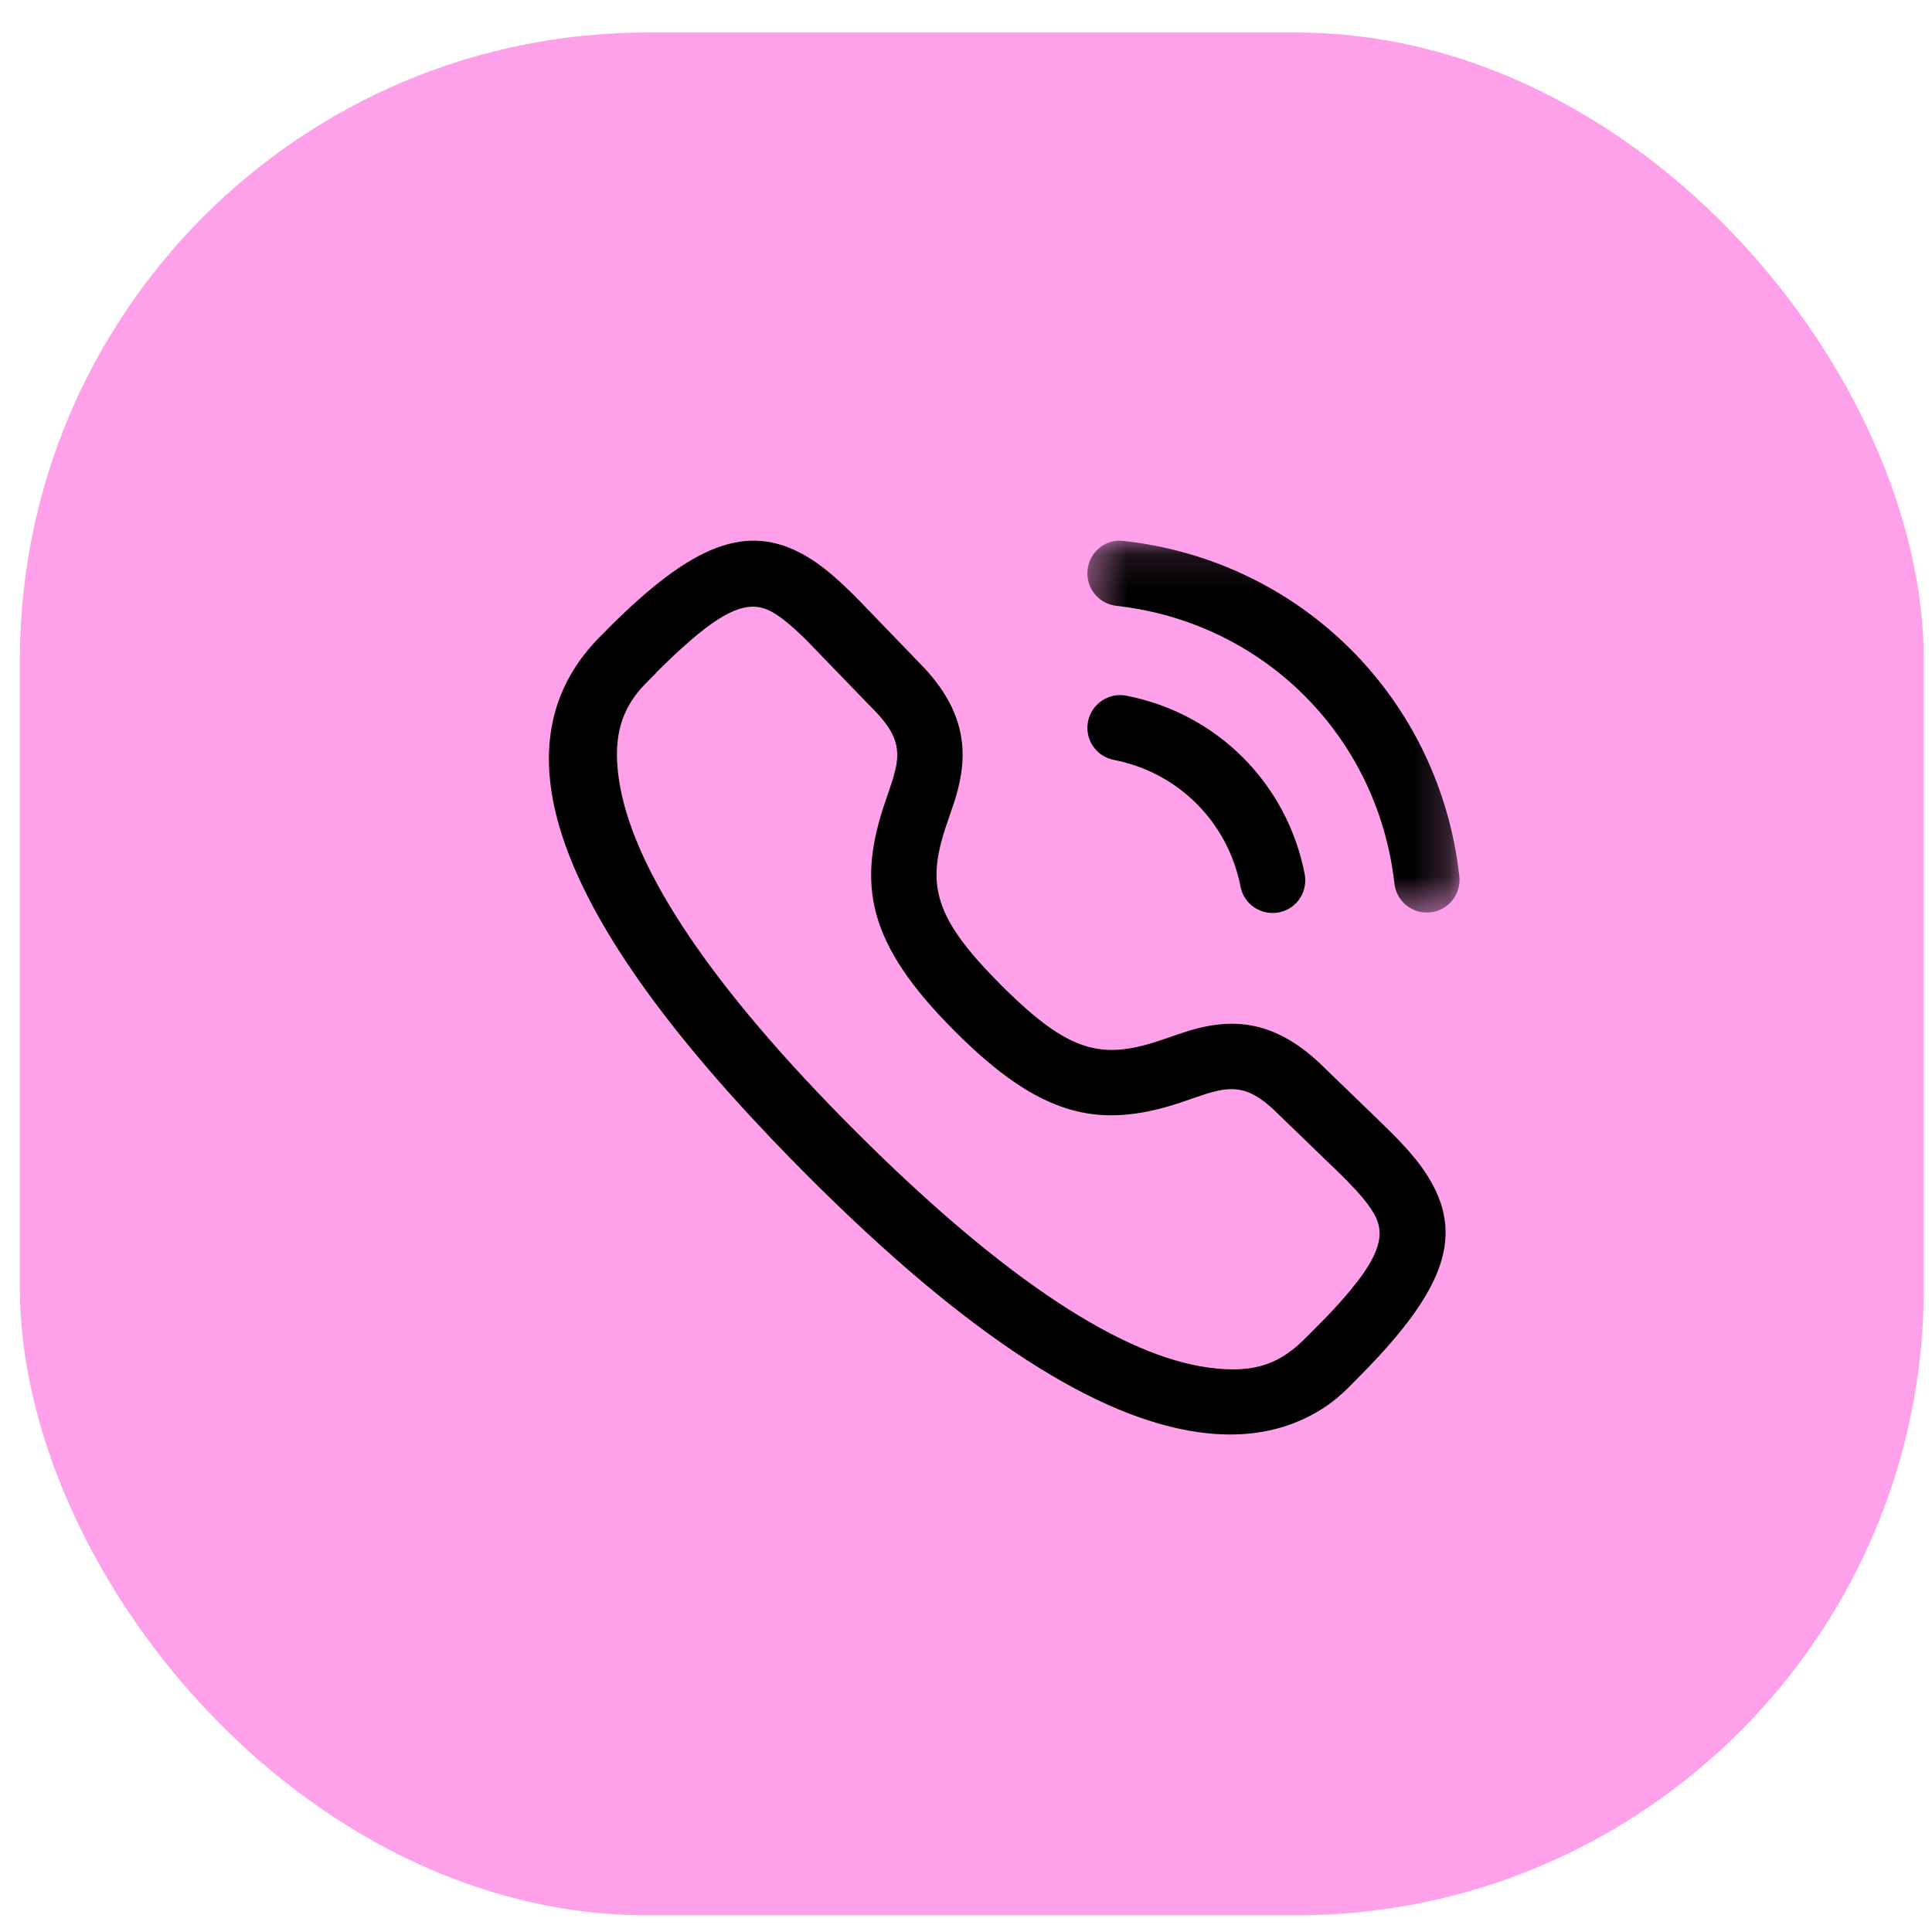 <svg width="54" height="54" viewBox="0 0 54 54" fill="none" xmlns="http://www.w3.org/2000/svg">
<rect x="0.555" y="0.909" width="53.216" height="52.625" rx="17.542" fill="#FFA0EA"/>
<mask id="mask0_37_2852" style="mask-type:alpha" maskUnits="userSpaceOnUse" x="30" y="15" width="11" height="11">
<path fill-rule="evenodd" clip-rule="evenodd" d="M30.393 15.112H40.795V25.506H30.393V15.112Z" fill="white"/>
</mask>
<g mask="url(#mask0_37_2852)">
<path fill-rule="evenodd" clip-rule="evenodd" d="M39.881 25.506C39.421 25.506 39.027 25.162 38.974 24.695C38.513 20.582 35.319 17.391 31.205 16.934C30.704 16.878 30.342 16.427 30.398 15.925C30.453 15.425 30.9 15.056 31.407 15.119C36.375 15.671 40.233 19.524 40.789 24.49C40.845 24.992 40.485 25.444 39.984 25.5C39.95 25.504 39.915 25.506 39.881 25.506Z" fill="black"/>
</g>
<path fill-rule="evenodd" clip-rule="evenodd" d="M35.569 25.519C35.14 25.519 34.758 25.217 34.673 24.781C34.322 22.978 32.932 21.588 31.132 21.239C30.636 21.142 30.313 20.664 30.41 20.168C30.506 19.672 30.993 19.348 31.48 19.445C34.015 19.938 35.973 21.894 36.466 24.43C36.562 24.927 36.24 25.406 35.745 25.502C35.685 25.513 35.627 25.519 35.569 25.519Z" fill="black"/>
<path fill-rule="evenodd" clip-rule="evenodd" d="M16.912 17.655L17 17.563C19.348 15.215 20.877 14.592 22.508 15.53C22.978 15.8 23.418 16.178 24.016 16.786L25.851 18.688C26.864 19.794 27.095 20.855 26.765 22.098L26.719 22.262L26.669 22.426L26.424 23.145C25.898 24.759 26.118 25.67 27.986 27.538C29.928 29.48 30.835 29.639 32.574 29.031L32.884 28.923L33.258 28.802L33.422 28.756C34.743 28.404 35.858 28.685 37.041 29.867L38.52 31.296L38.955 31.724C39.438 32.216 39.757 32.605 39.992 33.018C40.924 34.648 40.301 36.177 37.886 38.583L37.656 38.816C37.295 39.164 36.958 39.413 36.463 39.648C35.632 40.042 34.651 40.191 33.51 40.032C30.699 39.642 27.134 37.424 22.617 32.907C22.249 32.54 21.897 32.179 21.56 31.826L20.906 31.128C14.778 24.471 14.238 20.381 16.749 17.817L16.912 17.655ZM22.537 17.89C22.14 17.499 21.851 17.261 21.597 17.114C21.035 16.791 20.428 16.928 19.305 17.895L18.952 18.21C18.89 18.267 18.827 18.326 18.763 18.387L18.358 18.781L18.321 18.827L18.047 19.102C17.384 19.78 17.07 20.607 17.34 22.028C17.785 24.361 19.818 27.526 23.908 31.615C28.17 35.876 31.418 37.897 33.761 38.222C35.127 38.413 35.824 38.082 36.535 37.354L37.077 36.807C37.331 36.541 37.548 36.3 37.731 36.08L37.981 35.765C38.62 34.913 38.679 34.403 38.405 33.924C38.301 33.742 38.15 33.543 37.93 33.299L37.631 32.984L37.454 32.807L35.589 31.006C34.966 30.431 34.54 30.349 33.893 30.522L33.706 30.575L32.934 30.838C30.692 31.562 29.075 31.211 26.694 28.83C24.227 26.364 23.938 24.718 24.764 22.347L24.817 22.194L24.964 21.753L25.036 21.471C25.164 20.858 25.018 20.431 24.359 19.773C24.332 19.745 24.302 19.715 24.269 19.681L22.537 17.89Z" fill="black"/>
</svg>

